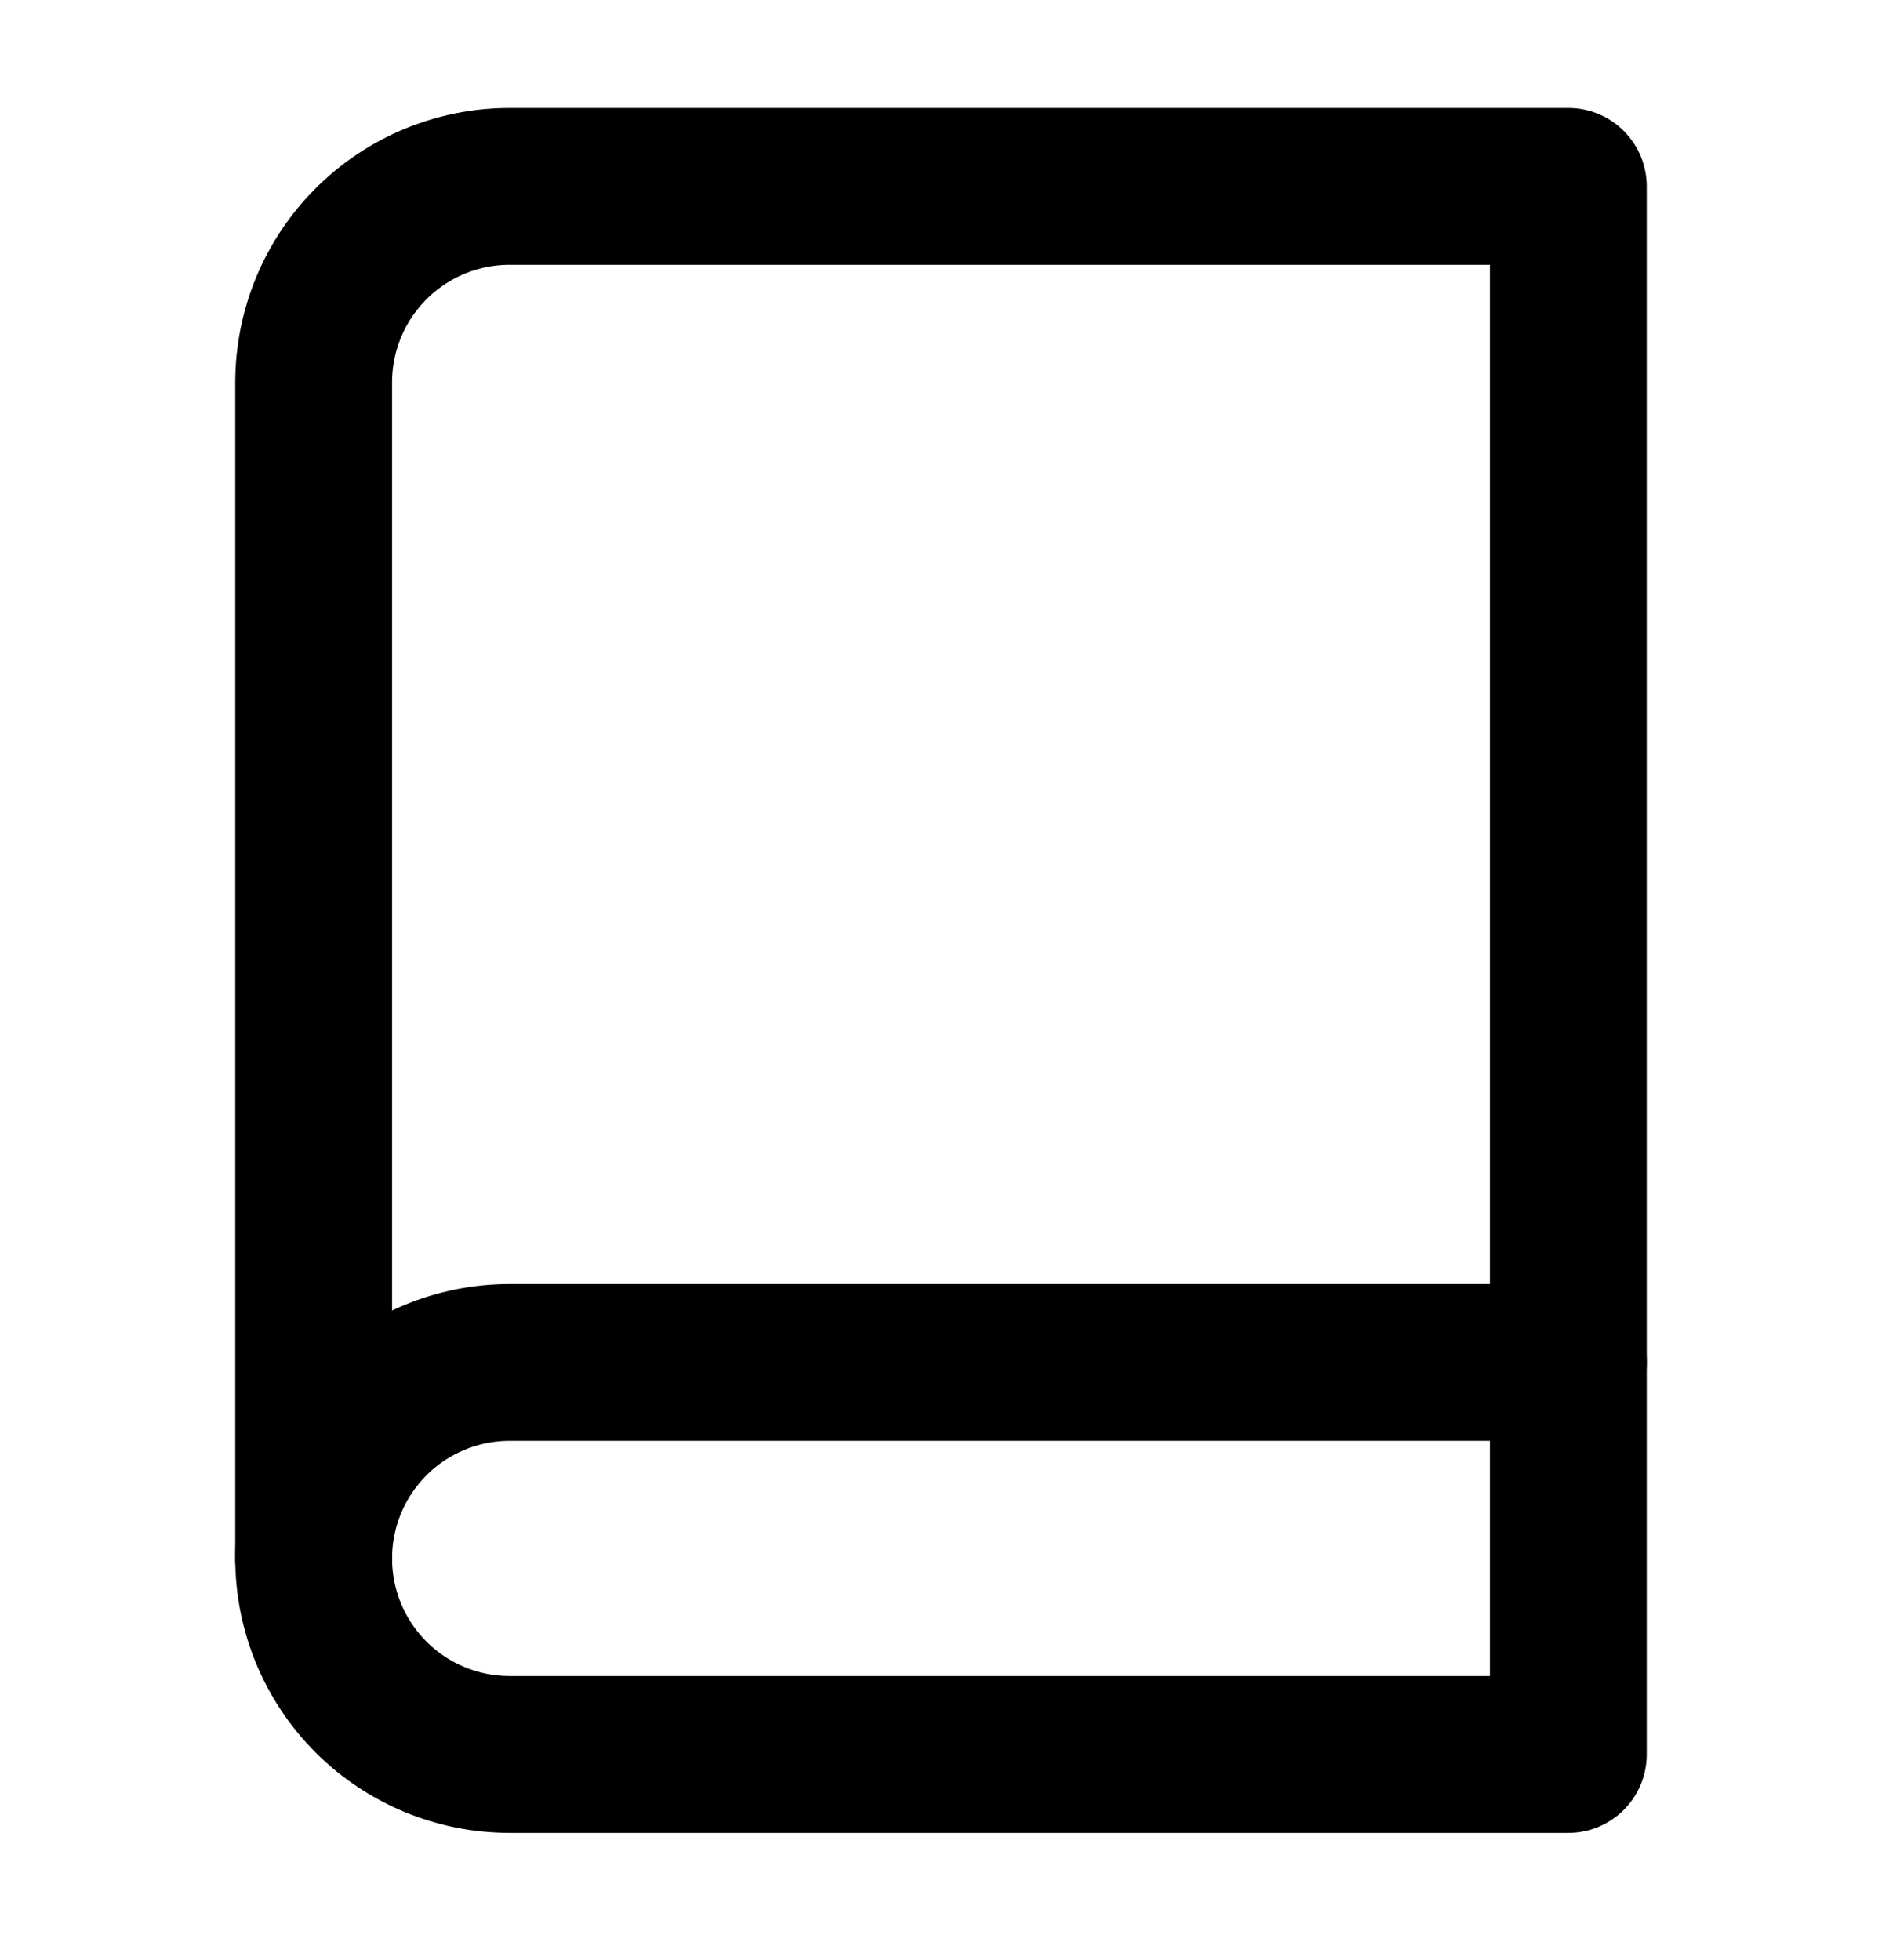 <svg width="24" height="25" viewBox="0 0 24 25" fill="none" xmlns="http://www.w3.org/2000/svg">
<path d="M4 19.877C4 19.214 4.263 18.578 4.732 18.109C5.201 17.64 5.837 17.377 6.5 17.377H20" stroke="black" stroke-width="2" stroke-linecap="round" stroke-linejoin="round"/>
<path d="M6.5 2.377H20V22.377H6.5C5.837 22.377 5.201 22.114 4.732 21.645C4.263 21.176 4 20.54 4 19.877V4.877C4 4.214 4.263 3.578 4.732 3.109C5.201 2.64 5.837 2.377 6.5 2.377V2.377Z" stroke="black" stroke-width="2" stroke-linecap="round" stroke-linejoin="round"/>
</svg>
